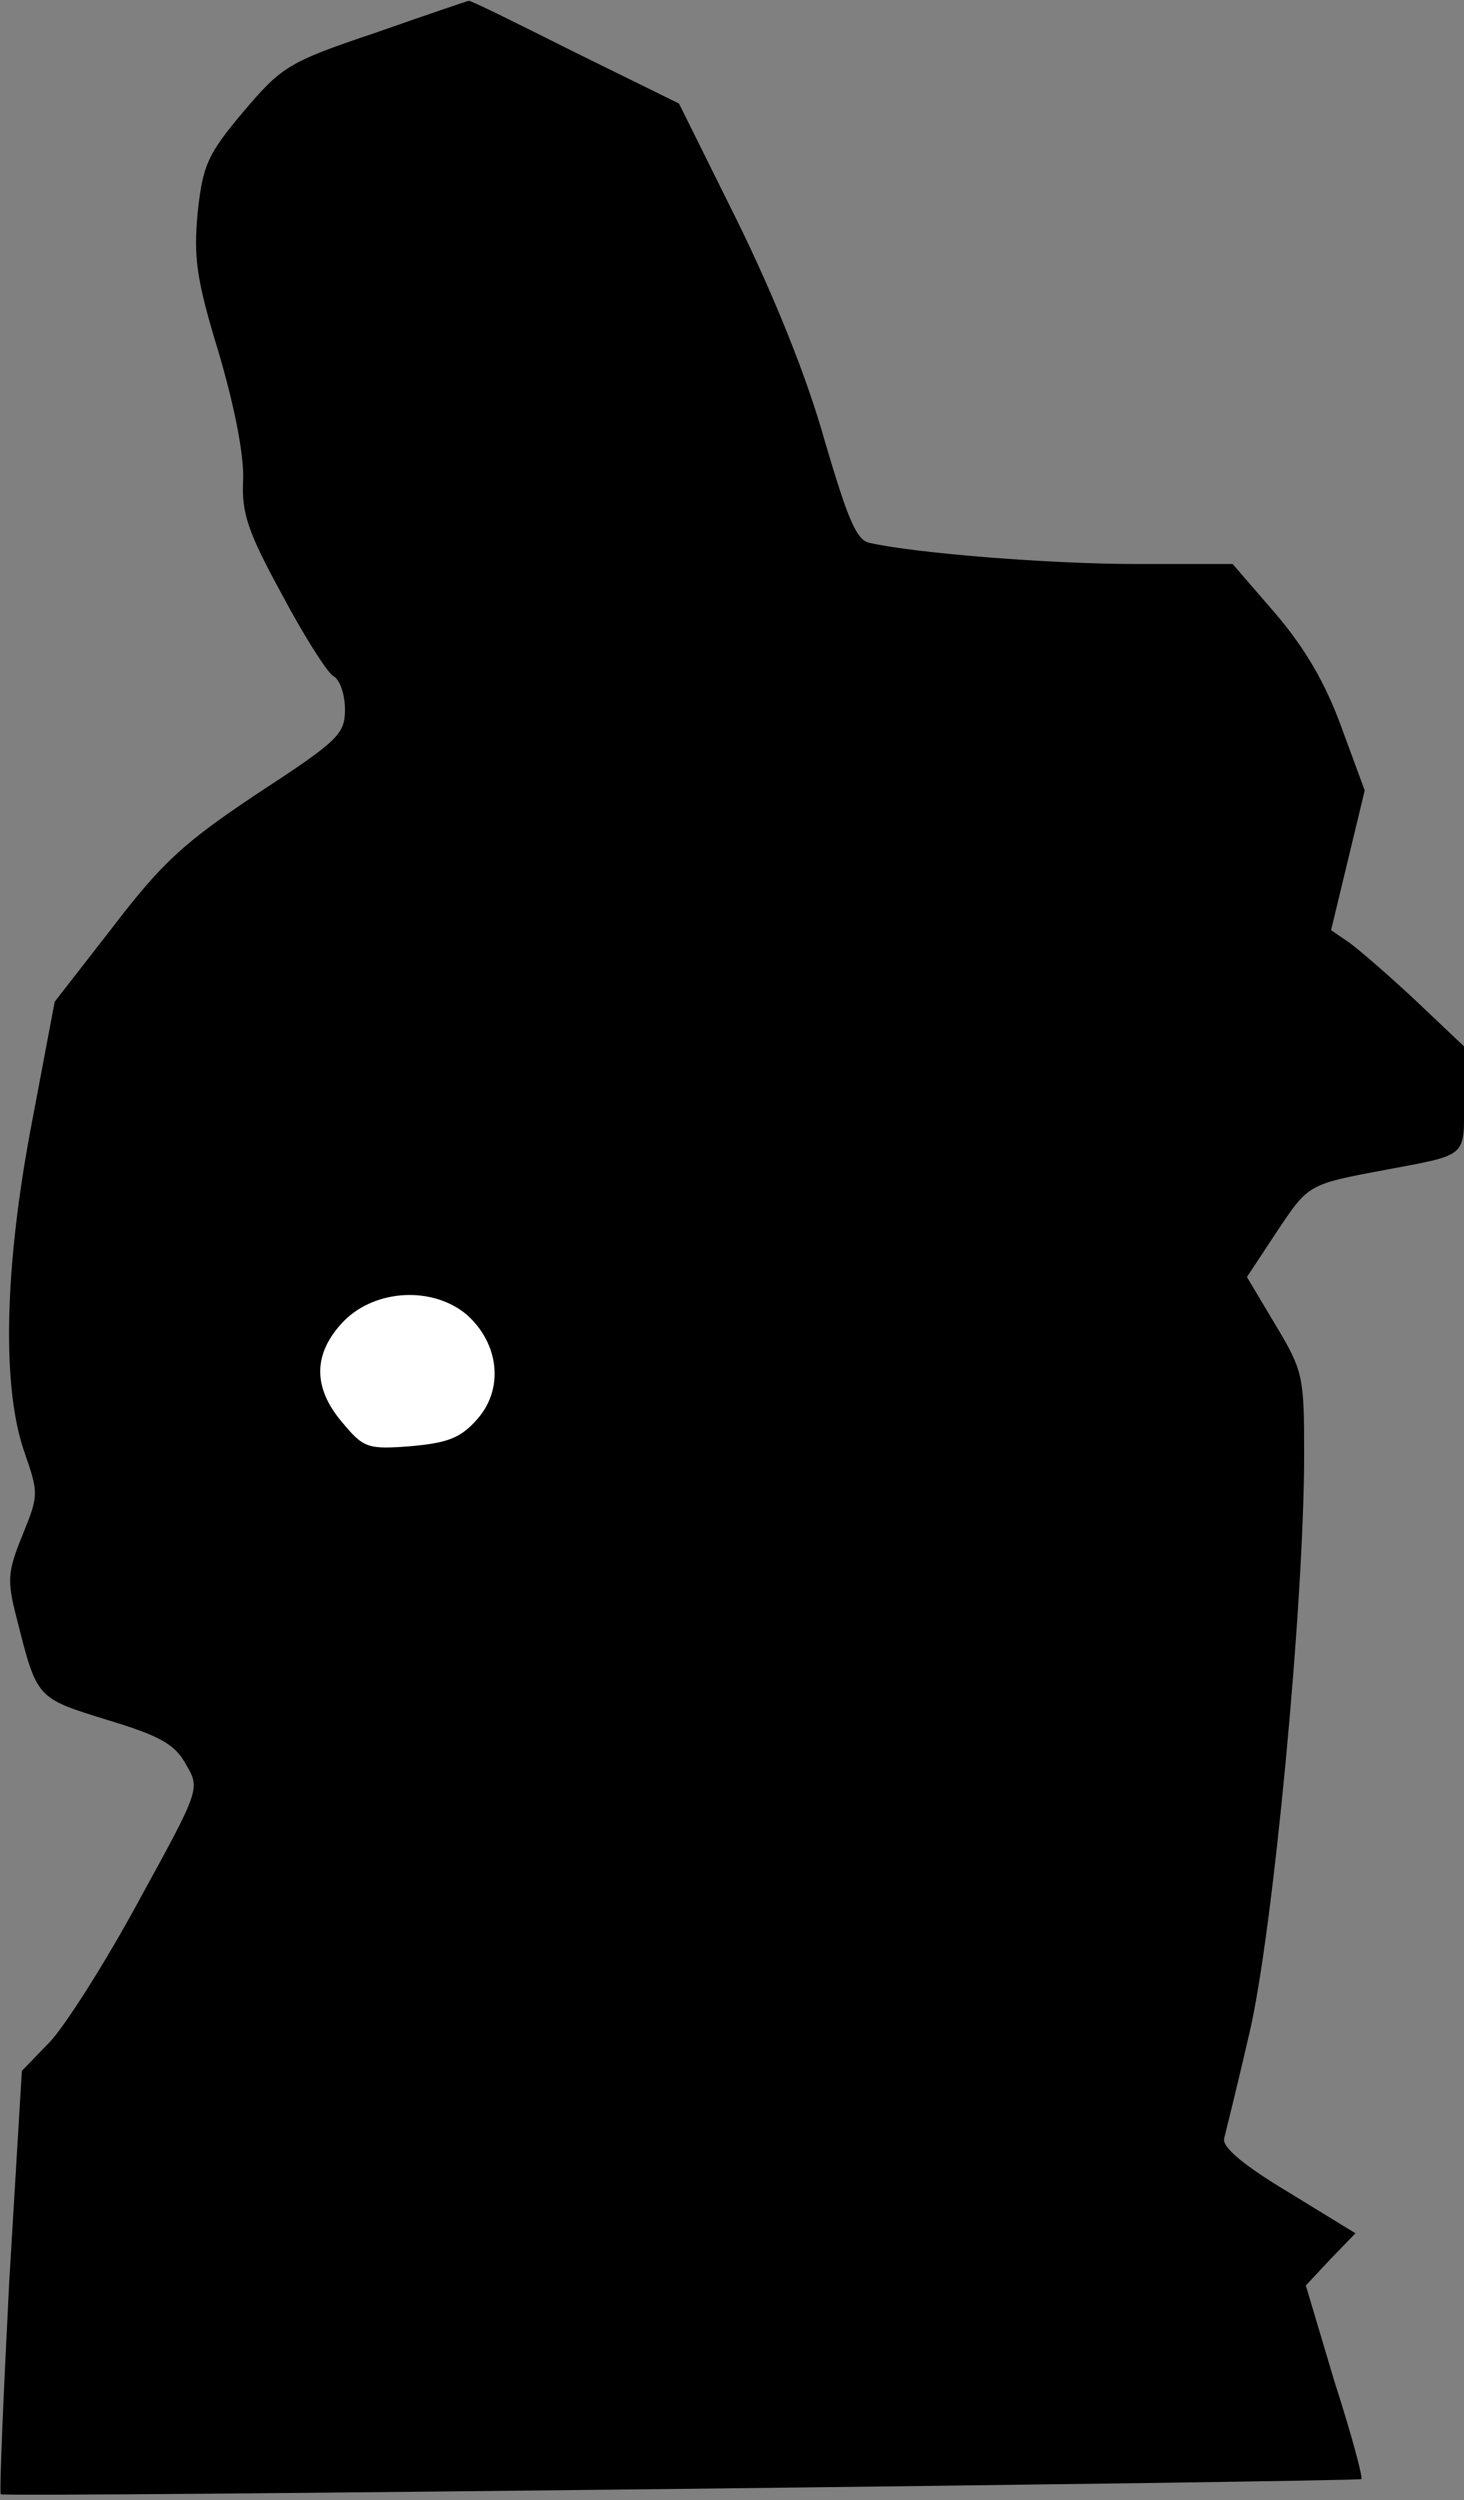 <?xml version="1.0" standalone="no"?>
<!DOCTYPE svg PUBLIC "-//W3C//DTD SVG 20010904//EN"
 "http://www.w3.org/TR/2001/REC-SVG-20010904/DTD/svg10.dtd">
<svg version="1.0" xmlns="http://www.w3.org/2000/svg"
 width="174pt" height="297pt" viewBox="0 0 174 297"
 preserveAspectRatio="xMidYMid meet">
<rect x="0" y="0" width="174" height="297" fill="#808080" stroke="none"/>
<g transform="translate(0,297) scale(0.1,-0.1)"
fill="#000000" stroke="none">
<path fill="#000000" stroke="none" d="M446 2931 c-104 -35 -111 -40 -157 -94
-42 -50 -48 -63 -54 -119 -5 -53 -2 -79 25 -167 19 -65 30 -121 29 -151 -2
-39 5 -61 46 -136 26 -49 54 -93 61 -97 8 -4 14 -22 14 -40 0 -29 -8 -37 -103
-99 -87 -58 -113 -81 -172 -158 l-70 -90 -27 -143 c-33 -172 -36 -315 -9 -392
17 -49 17 -51 -2 -98 -18 -44 -19 -54 -7 -100 24 -95 23 -94 107 -120 63 -19
81 -29 94 -53 17 -29 17 -29 -56 -162 -40 -74 -88 -149 -106 -168 l-33 -34
-15 -250 c-7 -138 -12 -252 -10 -253 5 -4 1613 15 1617 18 2 2 -12 54 -32 116
l-34 114 29 31 30 31 -80 49 c-55 33 -79 54 -76 64 2 8 16 64 30 125 28 119
65 510 65 687 0 93 -1 99 -34 154 l-34 57 35 53 c38 57 37 57 128 74 101 19
95 14 95 84 l0 63 -57 54 c-32 30 -68 61 -79 69 l-22 15 20 83 20 83 -28 76
c-19 52 -43 93 -78 134 l-51 59 -115 0 c-104 0 -263 13 -316 25 -16 3 -26 27
-54 122 -21 75 -59 169 -103 259 l-70 141 -124 61 c-68 34 -124 62 -126 61 -1
0 -51 -17 -111 -38z"/>
<path fill="#ffffff" stroke="none" d="M555 1408 c38 -34 44 -87 13 -123 -20
-23 -35 -29 -80 -33 -51 -4 -56 -2 -81 28 -36 42 -35 83 2 121 38 38 106 41
146 7z"/>
</g>
</svg>

